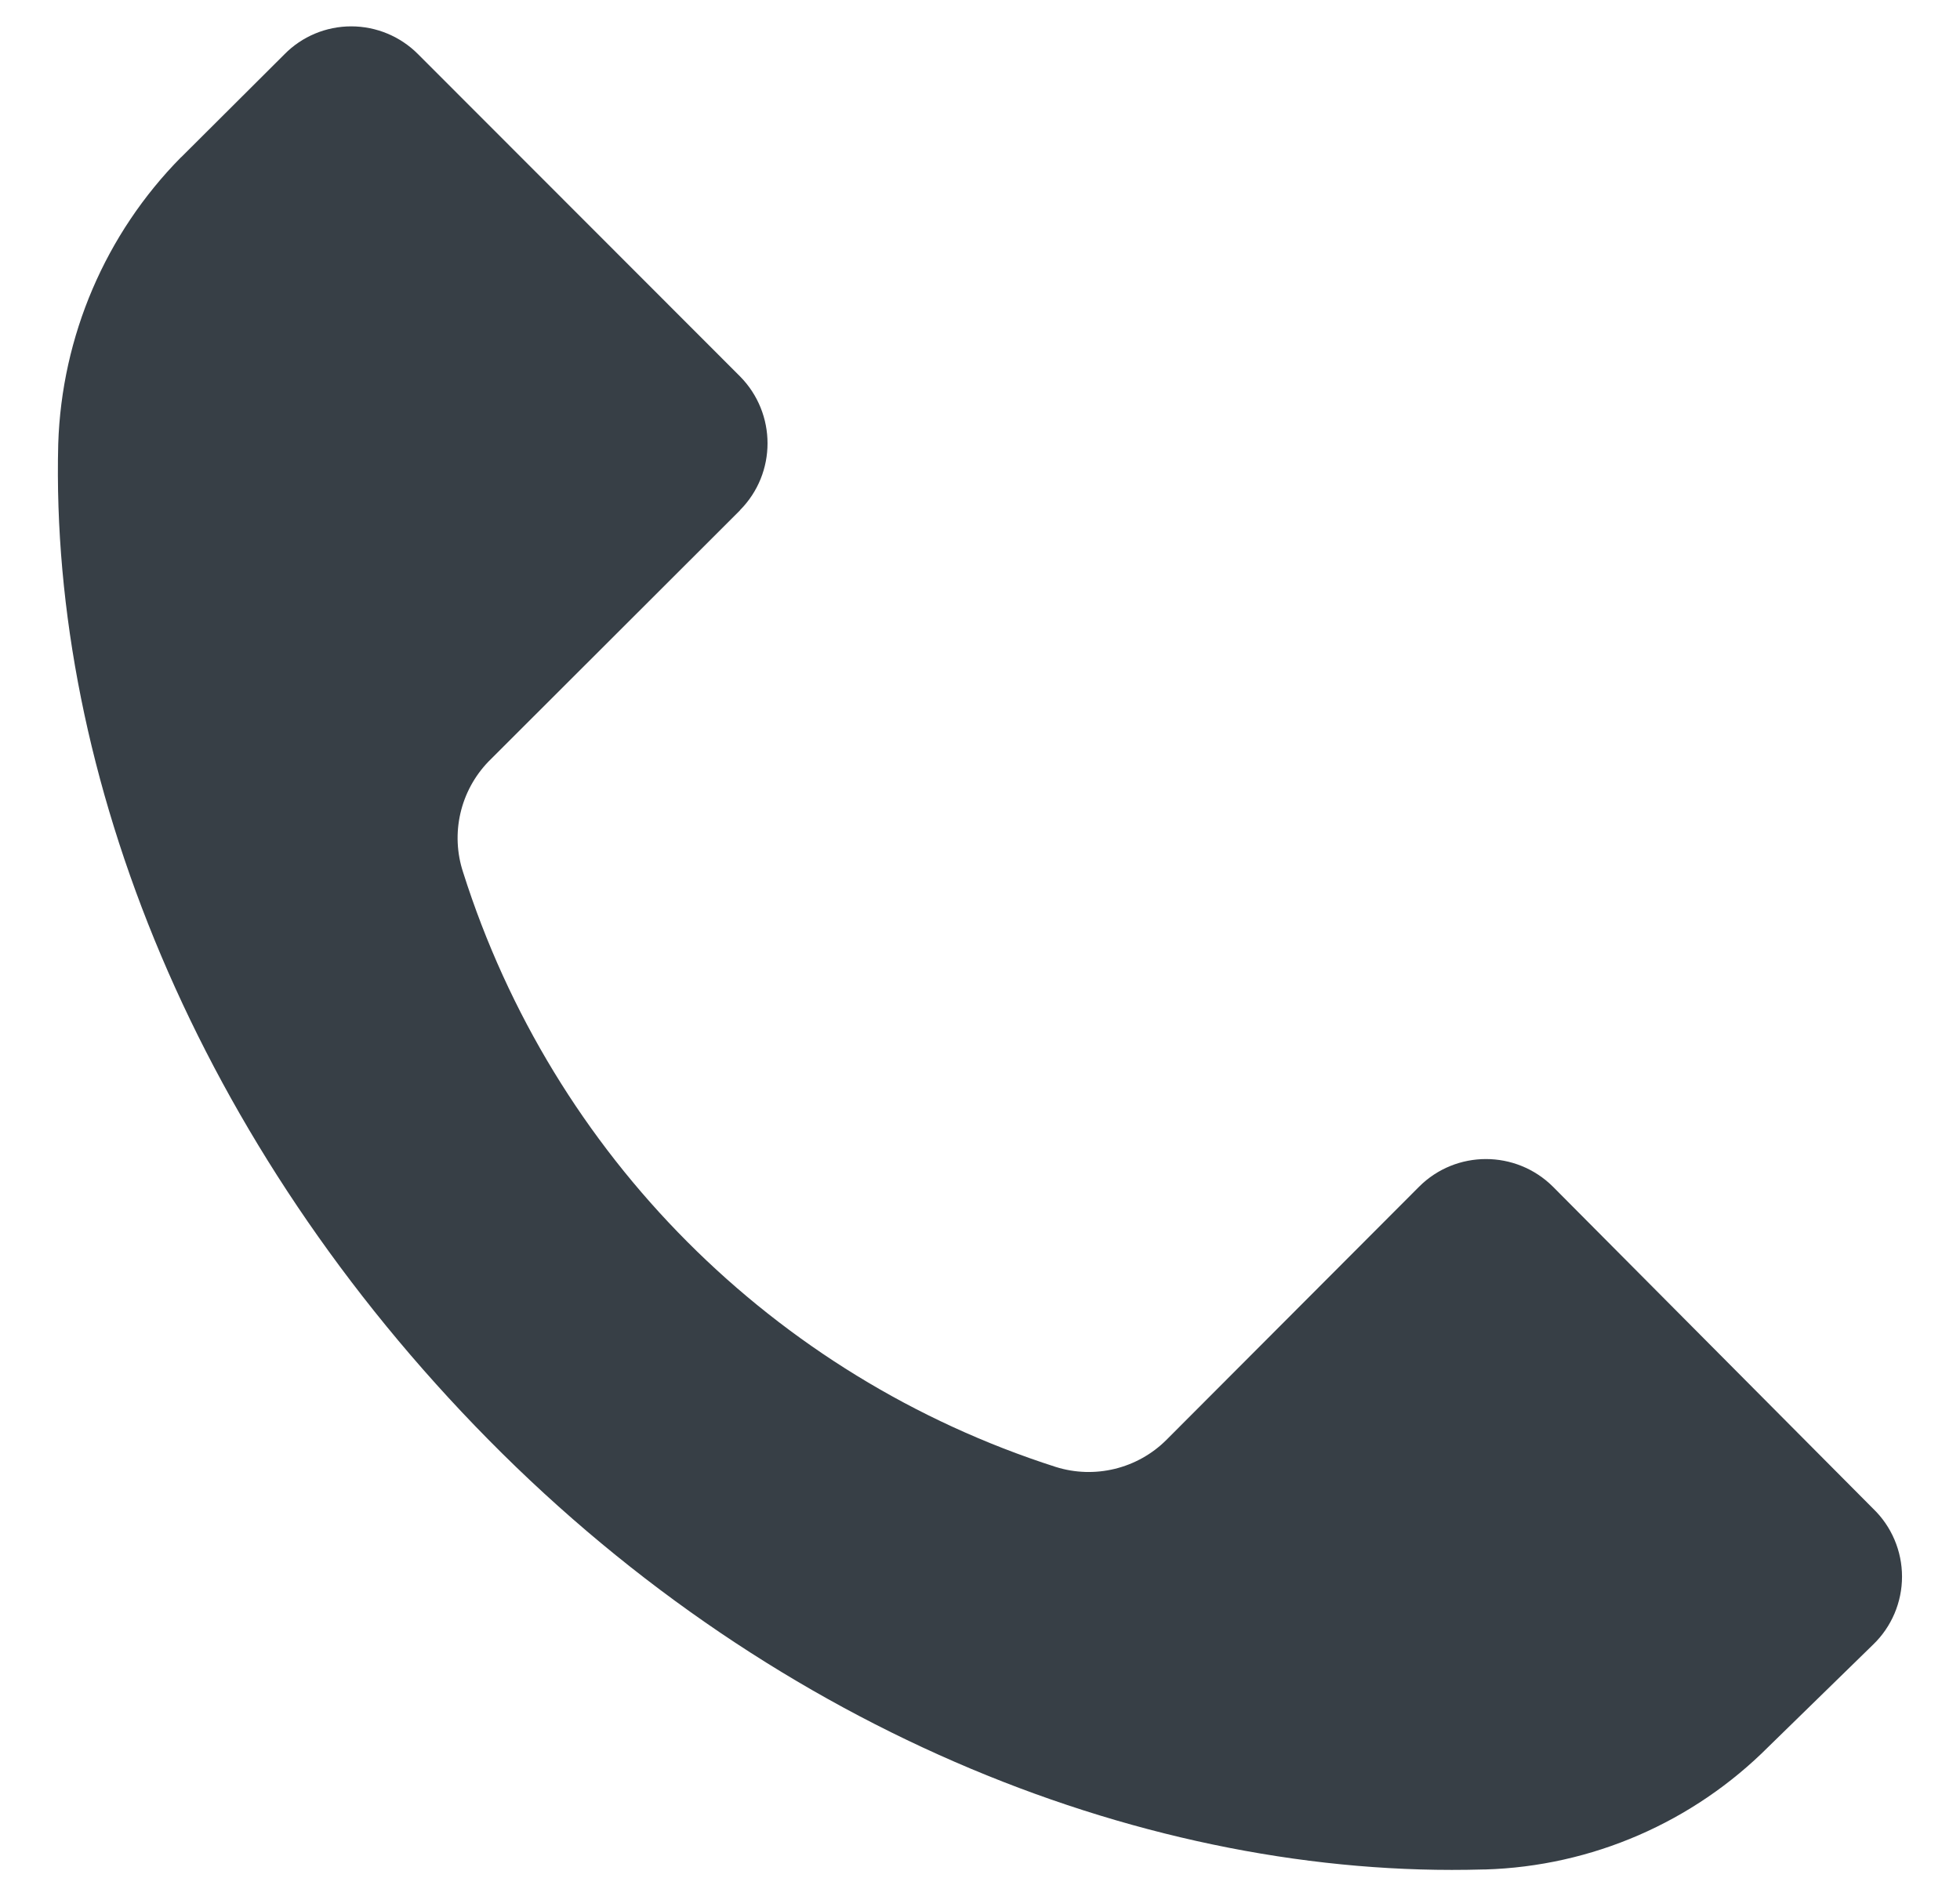 <svg width="31" height="30" viewBox="0 0 31 30" fill="none" xmlns="http://www.w3.org/2000/svg">
<path d="M29.625 23.867L24.562 18.774C23.975 18.191 23.029 18.191 22.445 18.774L18.449 22.779C17.991 23.237 17.313 23.402 16.696 23.207C12.235 21.776 8.742 18.273 7.325 13.801C7.123 13.189 7.277 12.513 7.727 12.047L11.703 8.075V8.072C12.285 7.487 12.285 6.541 11.703 5.953L6.615 0.86C6.334 0.576 5.952 0.417 5.555 0.417C5.158 0.417 4.776 0.576 4.498 0.86L2.866 2.487H2.864C1.668 3.698 0.975 5.32 0.921 7.024C0.787 12.272 3.129 18.118 7.728 22.779C12.326 27.44 18.224 29.726 23.454 29.576H23.487C25.176 29.526 26.78 28.829 27.973 27.632L29.625 26.019C29.918 25.738 30.083 25.348 30.083 24.943C30.083 24.538 29.918 24.148 29.625 23.867Z" fill="#373F46"/>
</svg>
